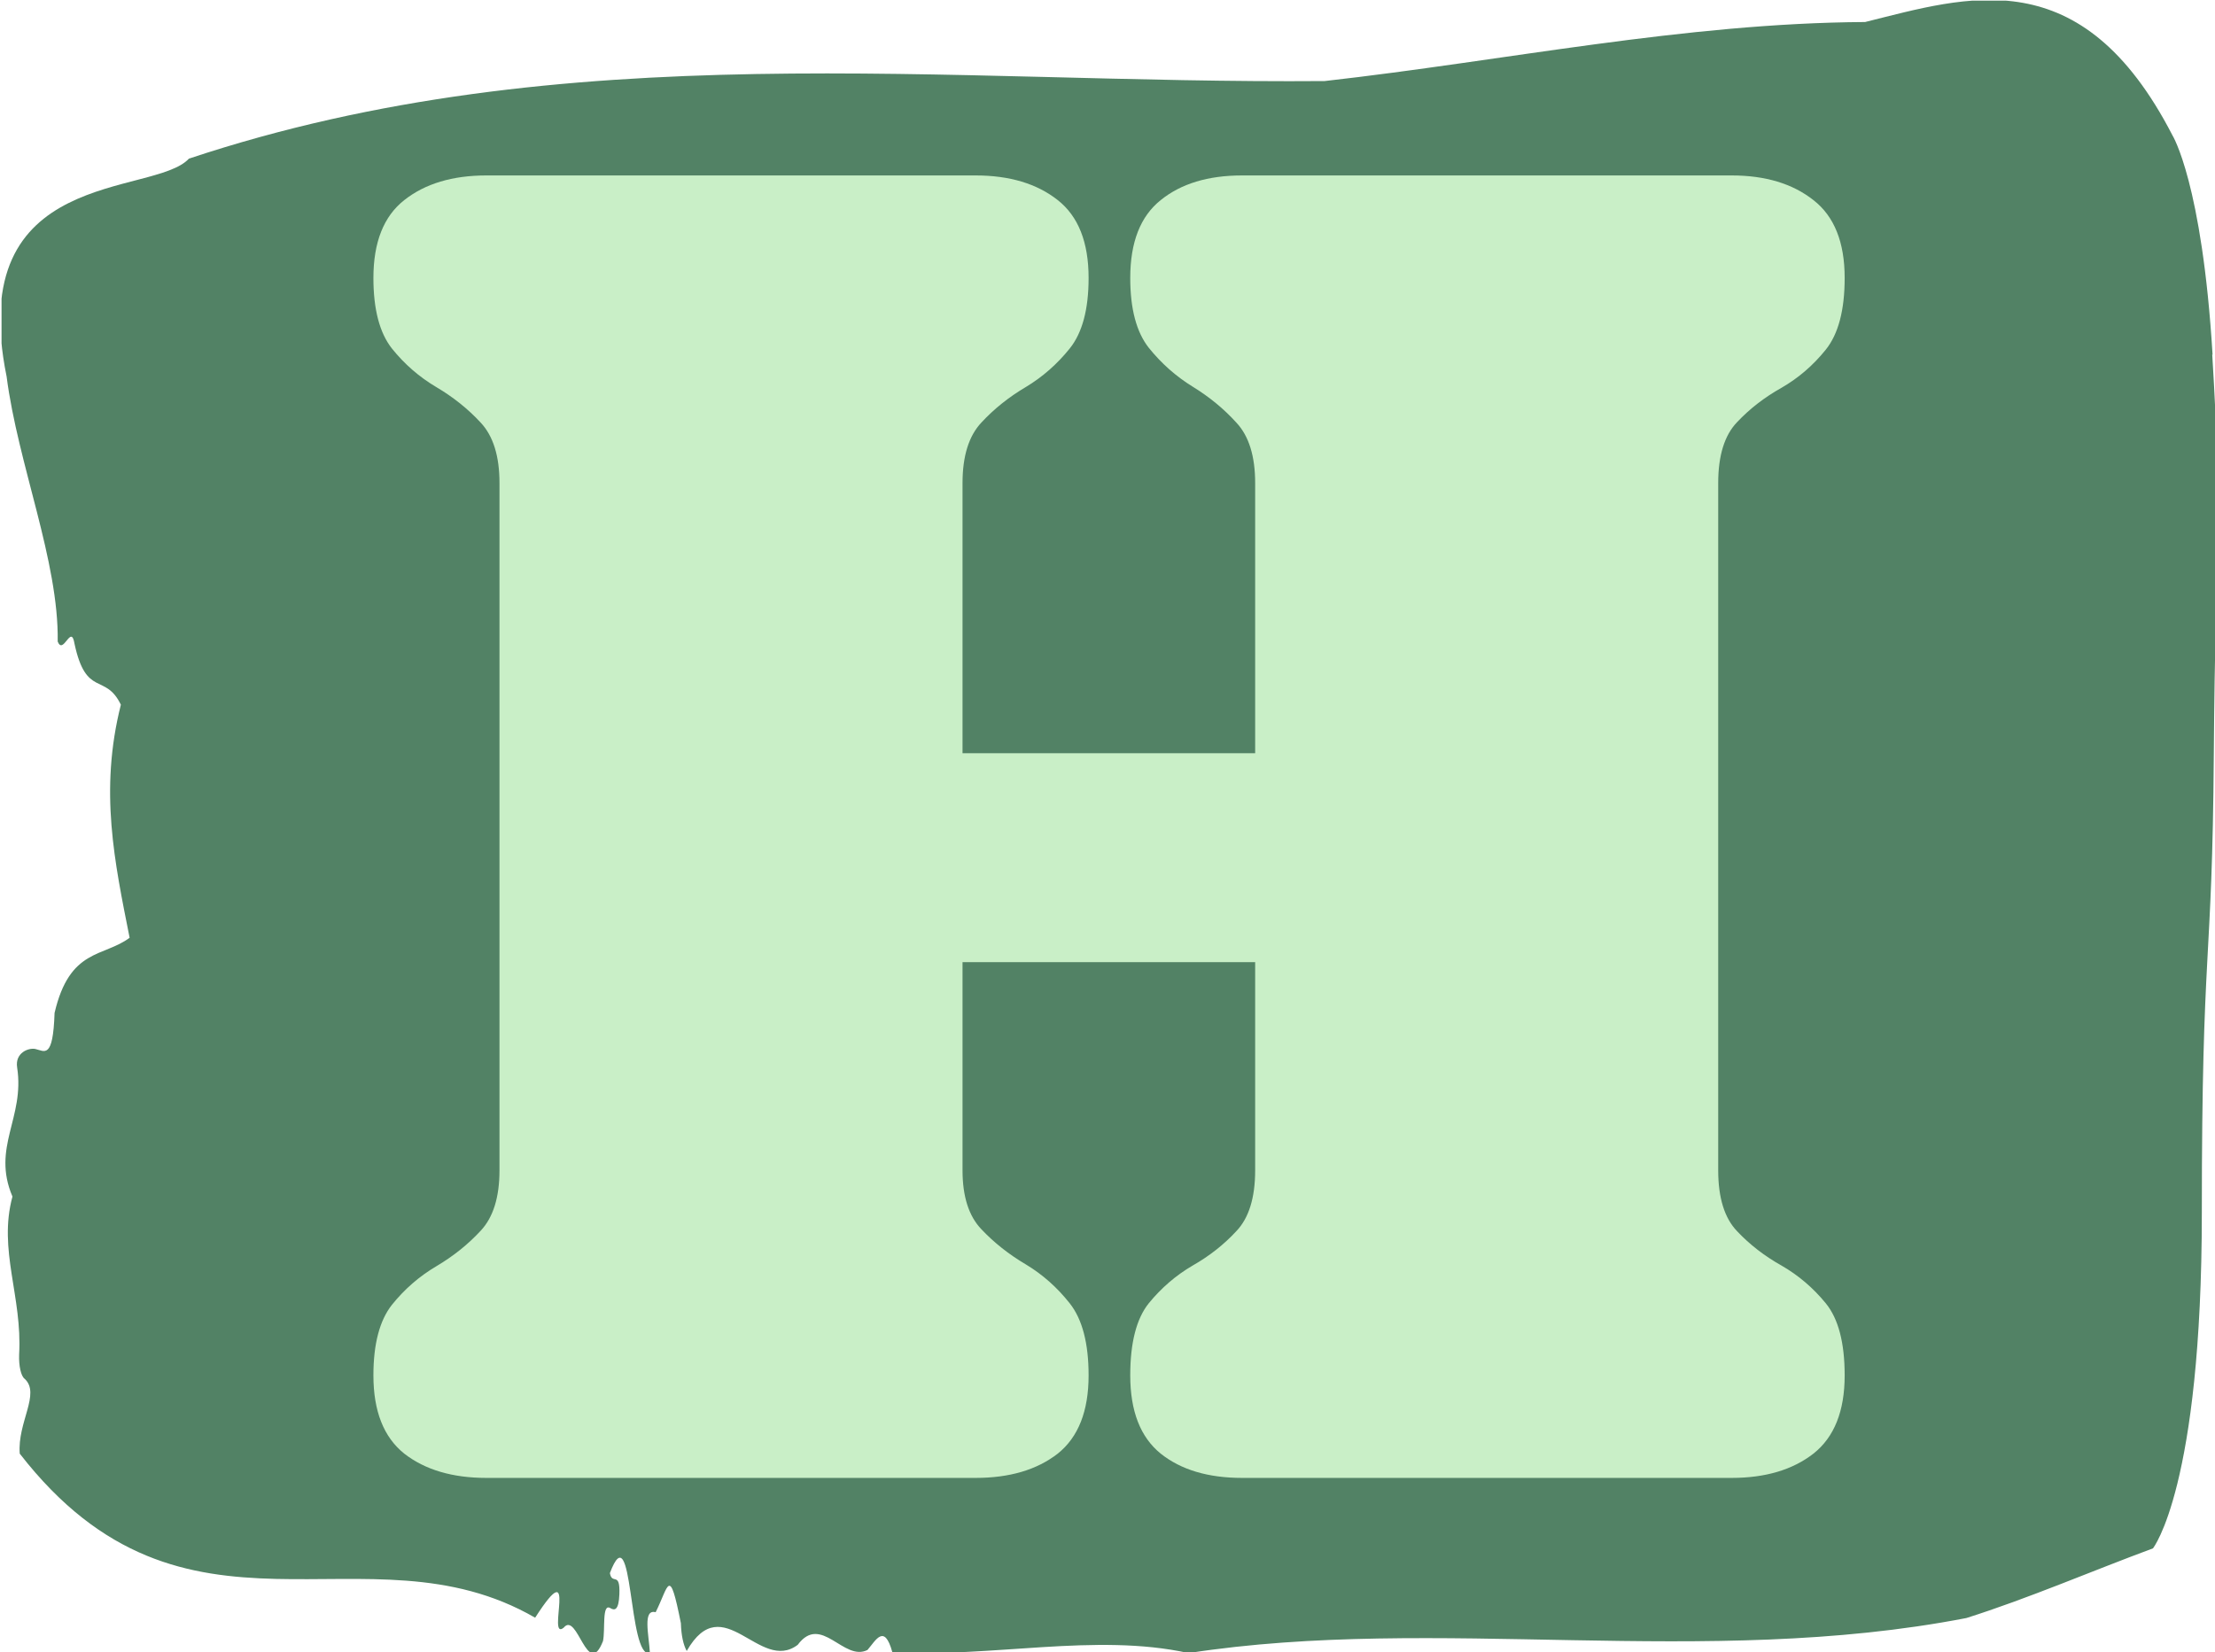 <svg xmlns="http://www.w3.org/2000/svg" version="1.1" xmlns:xlink="http://www.w3.org/1999/xlink" xmlns:svgjs="http://svgjs.dev/svgjs" width="2000" height="1492" viewBox="0 0 2000 1492"><g transform="matrix(1,0,0,1,1.395,0.605)"><svg viewBox="0 0 331 247" data-background-color="#c9efc7" preserveAspectRatio="xMidYMid meet" height="1492" width="2000" xmlns="http://www.w3.org/2000/svg" xmlns:xlink="http://www.w3.org/1999/xlink"><g id="tight-bounds" transform="matrix(1,0,0,1,-0.231,-0.1)"><svg viewBox="0 0 331.462 247.2" height="247.2" width="331.462"><g><svg viewBox="0 0 331.462 247.2" height="247.2" width="331.462"><g><svg viewBox="0 0 331.462 247.2" height="247.2" width="331.462"><g id="textblocktransform"><svg viewBox="0 0 331.462 247.2" height="247.2" width="331.462" id="textblock"><g><svg viewBox="0 0 331.462 247.2" height="247.2" width="331.462"><path d="M330.686 53.02C329.128 27.36 324.687 20.227 324.687 20.227 311.052-6.202 294.035-0.506 278.749 3.292 251.759 3.446 224.879 9.091 197.952 12.119 141.434 12.581 84.432 4.986 28.194 23.717 22.911 29.464-5.48 24.846 0.94 56.304 2.623 69.39 8.762 83.913 8.575 95.922 9.417 98.026 10.585 93.202 11.084 96.23 12.829 104.39 15.681 100.541 18.018 105.365 14.762 118.246 17.099 128.971 19.327 140.21 15.4 143.135 10.367 141.749 8.108 151.449 7.874 158.479 6.612 157.145 5.225 156.837 4.212 156.632 2.171 157.402 2.513 159.608 3.682 167.152-1.335 171.514 1.812 178.904-0.354 186.91 3.308 193.838 2.81 202.511 2.747 204.255 3.09 205.744 3.635 206.154 6.051 208.361 2.529 212.672 2.903 217.342 27.68 249.262 54.56 227.195 79.944 241.872 86.536 231.608 81.58 245.516 84.214 243.36 86.271 240.846 87.767 251.263 90.088 245.362 90.447 243.668 89.901 239.665 91.179 240.435 91.849 240.846 92.441 240.743 92.535 238.382 92.675 234.841 91.444 237.048 91.117 235.201 94.654 225.861 93.782 248.081 97.101 247.158 96.945 244.438 95.979 240.538 97.958 241.051 99.921 237.151 99.983 233.918 101.729 242.693 101.791 244.592 102.103 245.926 102.601 246.85 108.055 237.305 113.478 250.237 119.197 245.926 122.703 241.205 126.069 248.492 129.622 246.696 130.868 245.259 132.131 242.693 133.331 247.004 148.025 247.928 163.686 244.079 177.617 247.158 214.844 241.41 254.627 249.518 293.879 241.923 303.136 238.998 312.75 234.841 321.773 231.506 321.773 231.506 329.081 222.371 329.081 181.316S330.639 145.393 330.873 112.703C331.107 80.013 332.197 78.679 330.639 53.02Z" opacity="1" fill="#528265" data-fill-palette-color="tertiary"></path><g transform="matrix(1,0,0,1,55.768,26.231)"><svg width="219.925" viewBox="0.98 -33.79 38.16 33.79" height="194.739" data-palette-color="#c9efc7"><path d="M16.26-25.81L16.26-25.81 16.26-18.8 23.85-18.8 23.85-25.81Q23.85-26.86 23.36-27.38 22.88-27.91 22.23-28.31 21.58-28.71 21.09-29.32 20.61-29.93 20.61-31.13L20.61-31.13Q20.61-32.52 21.4-33.15 22.19-33.79 23.51-33.79L23.51-33.79 36.21-33.79Q37.52-33.79 38.33-33.15 39.14-32.52 39.14-31.13L39.14-31.13Q39.14-29.88 38.65-29.27 38.16-28.66 37.5-28.28 36.84-27.91 36.35-27.39 35.86-26.88 35.86-25.81L35.86-25.81 35.86-7.98Q35.86-6.91 36.35-6.4 36.84-5.88 37.5-5.51 38.16-5.13 38.65-4.53 39.14-3.93 39.14-2.66L39.14-2.66Q39.14-1.27 38.33-0.63 37.52 0 36.21 0L36.21 0 23.51 0Q22.19 0 21.4-0.63 20.61-1.27 20.61-2.66L20.61-2.66Q20.61-3.93 21.09-4.53 21.58-5.13 22.23-5.51 22.88-5.88 23.36-6.4 23.85-6.91 23.85-7.98L23.85-7.98 23.85-13.38 16.26-13.38 16.26-7.98Q16.26-6.96 16.75-6.45 17.24-5.93 17.9-5.54 18.55-5.15 19.04-4.53 19.53-3.91 19.53-2.66L19.53-2.66Q19.53-1.27 18.73-0.63 17.92 0 16.6 0L16.6 0 3.91 0Q2.59 0 1.78-0.63 0.98-1.27 0.98-2.66L0.98-2.66Q0.98-3.88 1.46-4.49 1.95-5.1 2.61-5.49 3.27-5.88 3.76-6.41 4.25-6.93 4.25-7.98L4.25-7.98 4.25-25.81Q4.25-26.86 3.76-27.38 3.27-27.91 2.61-28.3 1.95-28.69 1.46-29.3 0.98-29.91 0.98-31.13L0.98-31.13Q0.98-32.52 1.78-33.15 2.59-33.79 3.91-33.79L3.91-33.79 16.6-33.79Q17.92-33.79 18.73-33.15 19.53-32.52 19.53-31.13L19.53-31.13Q19.53-29.91 19.04-29.3 18.55-28.69 17.9-28.3 17.24-27.91 16.75-27.38 16.26-26.86 16.26-25.81Z" opacity="1" transform="matrix(1,0,0,1,0,0)" fill="#c9efc7" class="wordmark-text-0" data-fill-palette-color="quaternary" id="text-0"></path></svg></g></svg></g></svg></g></svg></g><g></g></svg></g><defs></defs></svg><rect width="331.462" height="247.2" fill="none" stroke="none" visibility="hidden"></rect></g></svg></g></svg>